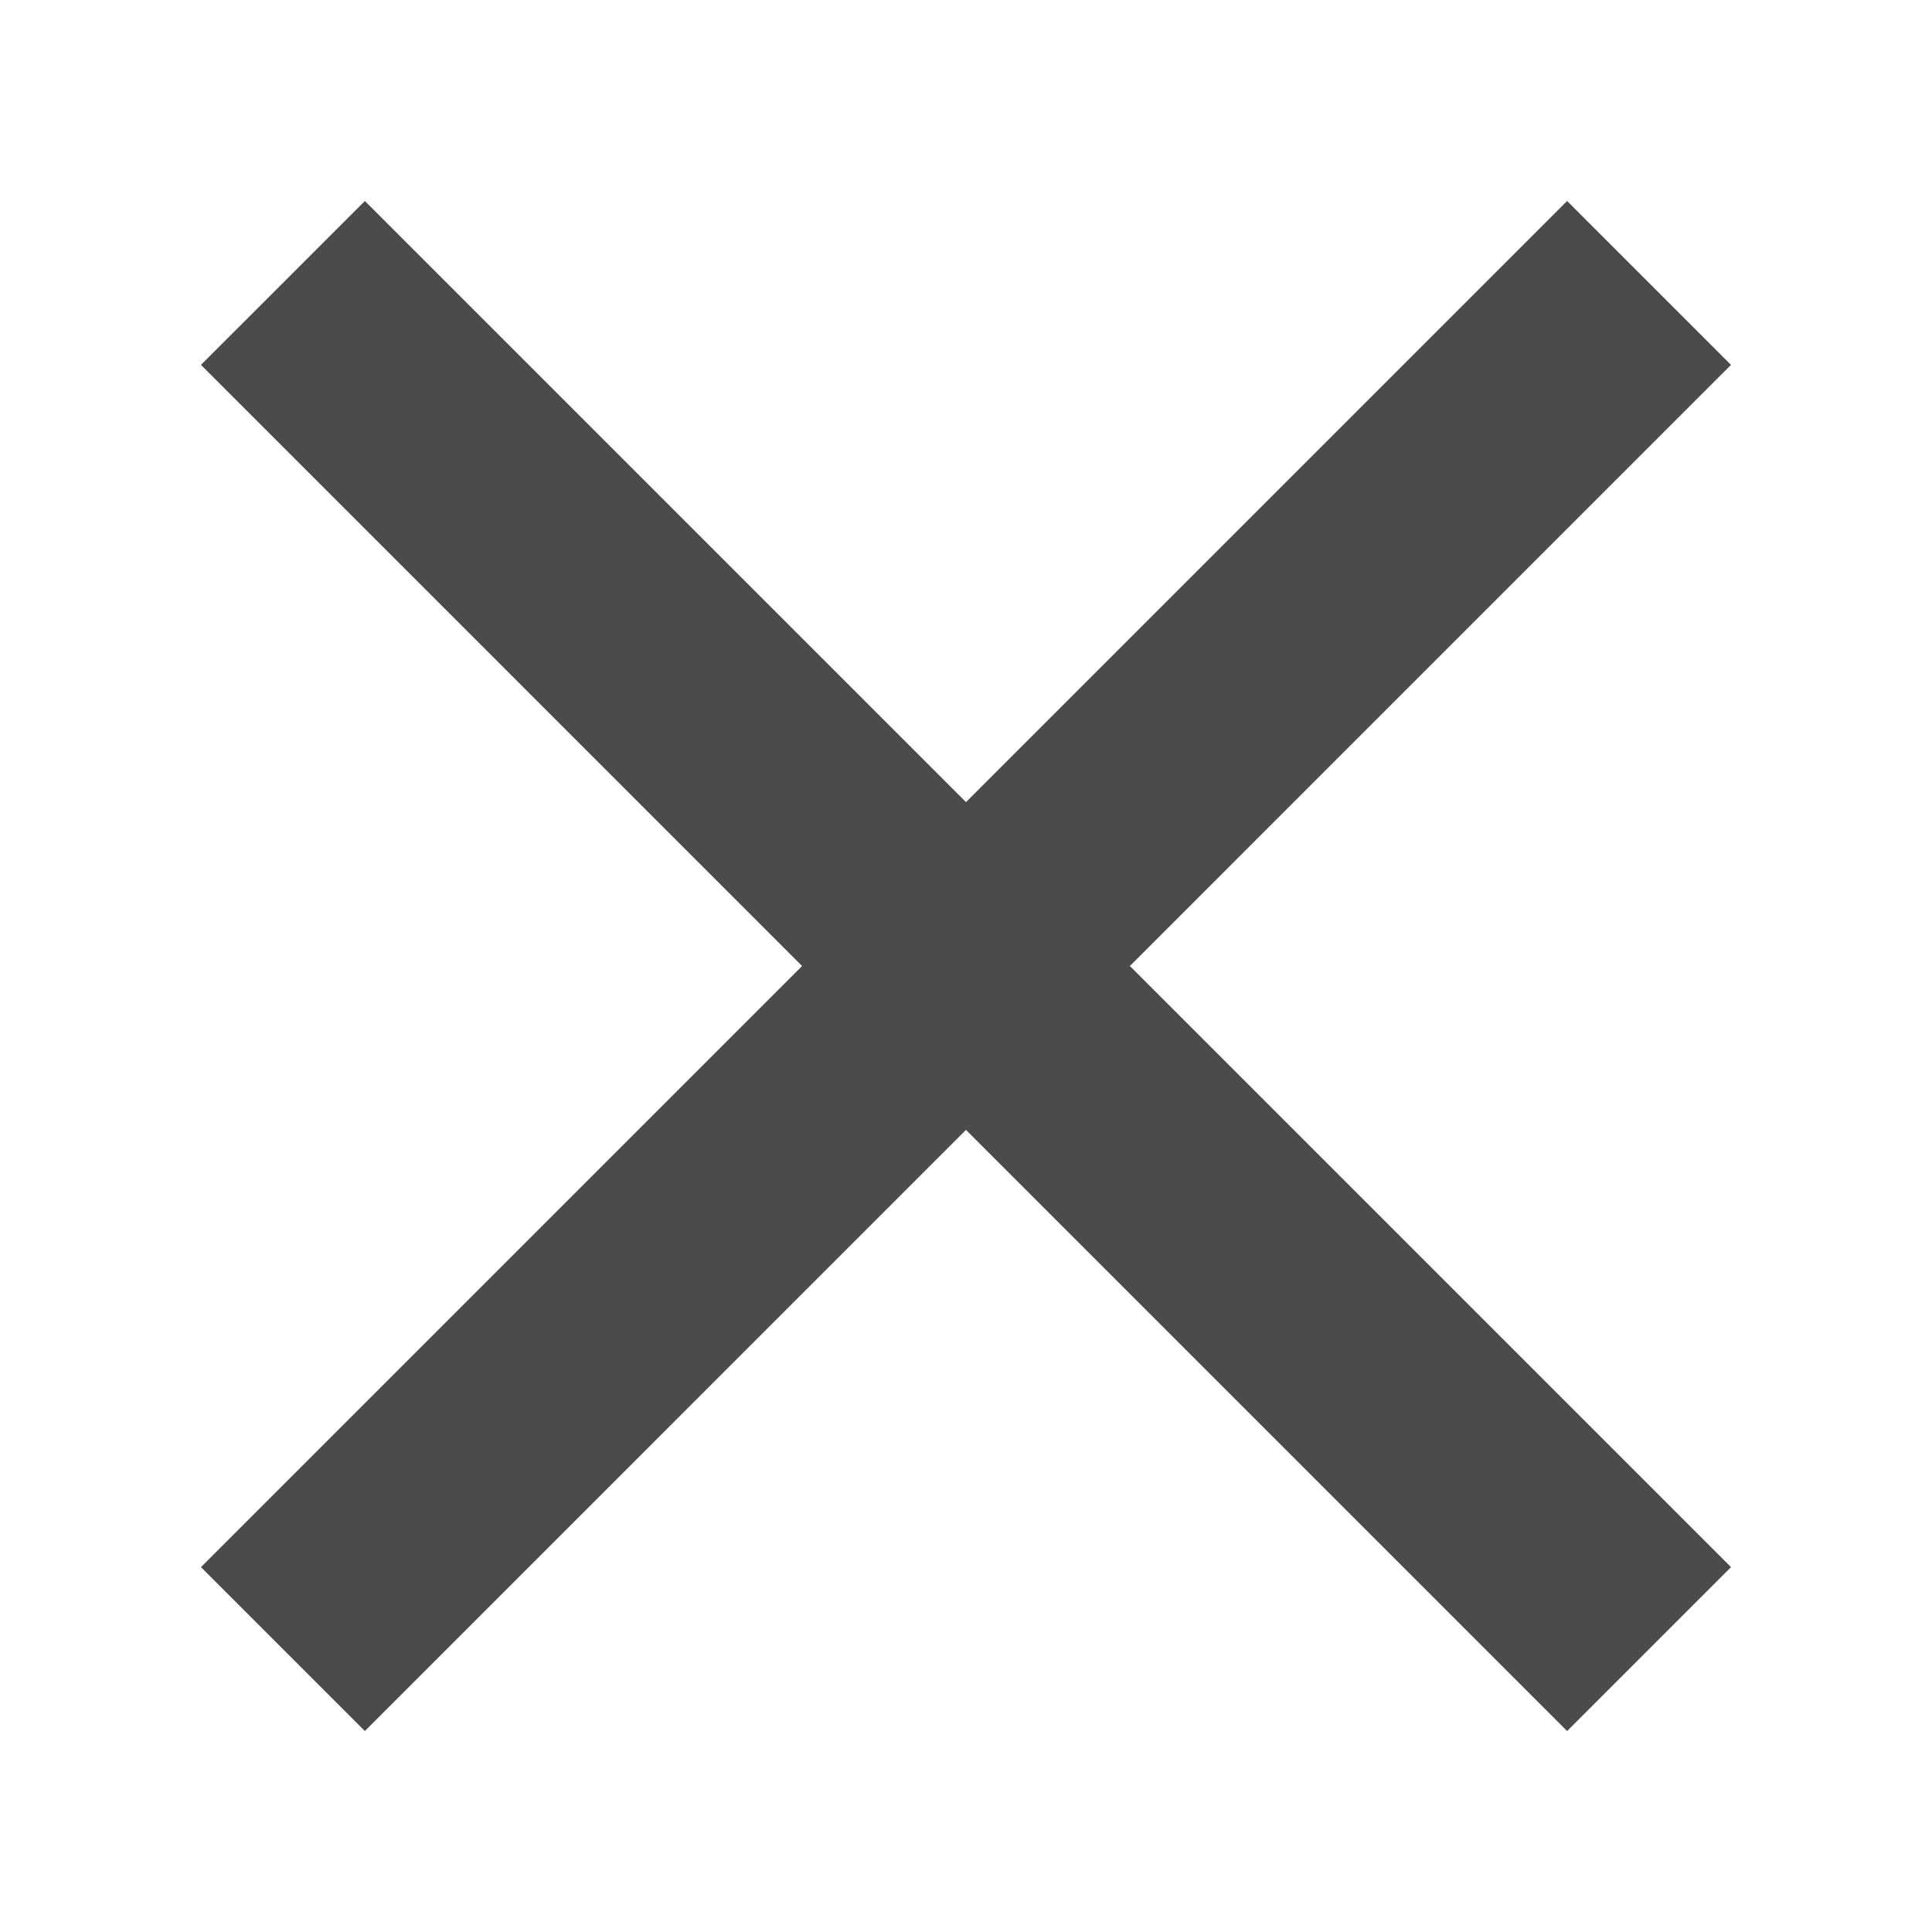 <?xml version="1.0" encoding="utf-8"?>
<!-- Generator: Adobe Illustrator 16.0.0, SVG Export Plug-In . SVG Version: 6.00 Build 0)  -->
<!DOCTYPE svg PUBLIC "-//W3C//DTD SVG 1.1//EN" "http://www.w3.org/Graphics/SVG/1.1/DTD/svg11.dtd">
<svg version="1.1" id="Layer_1" xmlns="http://www.w3.org/2000/svg" xmlns:xlink="http://www.w3.org/1999/xlink" x="0px" y="0px"
	 width="283.46px" height="283.46px" viewBox="0 0 283.46 283.46" enable-background="new 0 0 283.46 283.46" xml:space="preserve">
<g id="menu">
	<g>
		<polygon fill="#4C4B4C" points="253.972,53.536 229.923,29.488 141.728,117.683 53.533,29.488 29.484,53.536 117.679,141.732 
			29.484,229.927 53.533,253.976 141.728,165.781 229.923,253.976 253.972,229.927 165.777,141.732 		"/>
	</g>
</g>
<g id="Layer_1_1_">
</g>
</svg>
